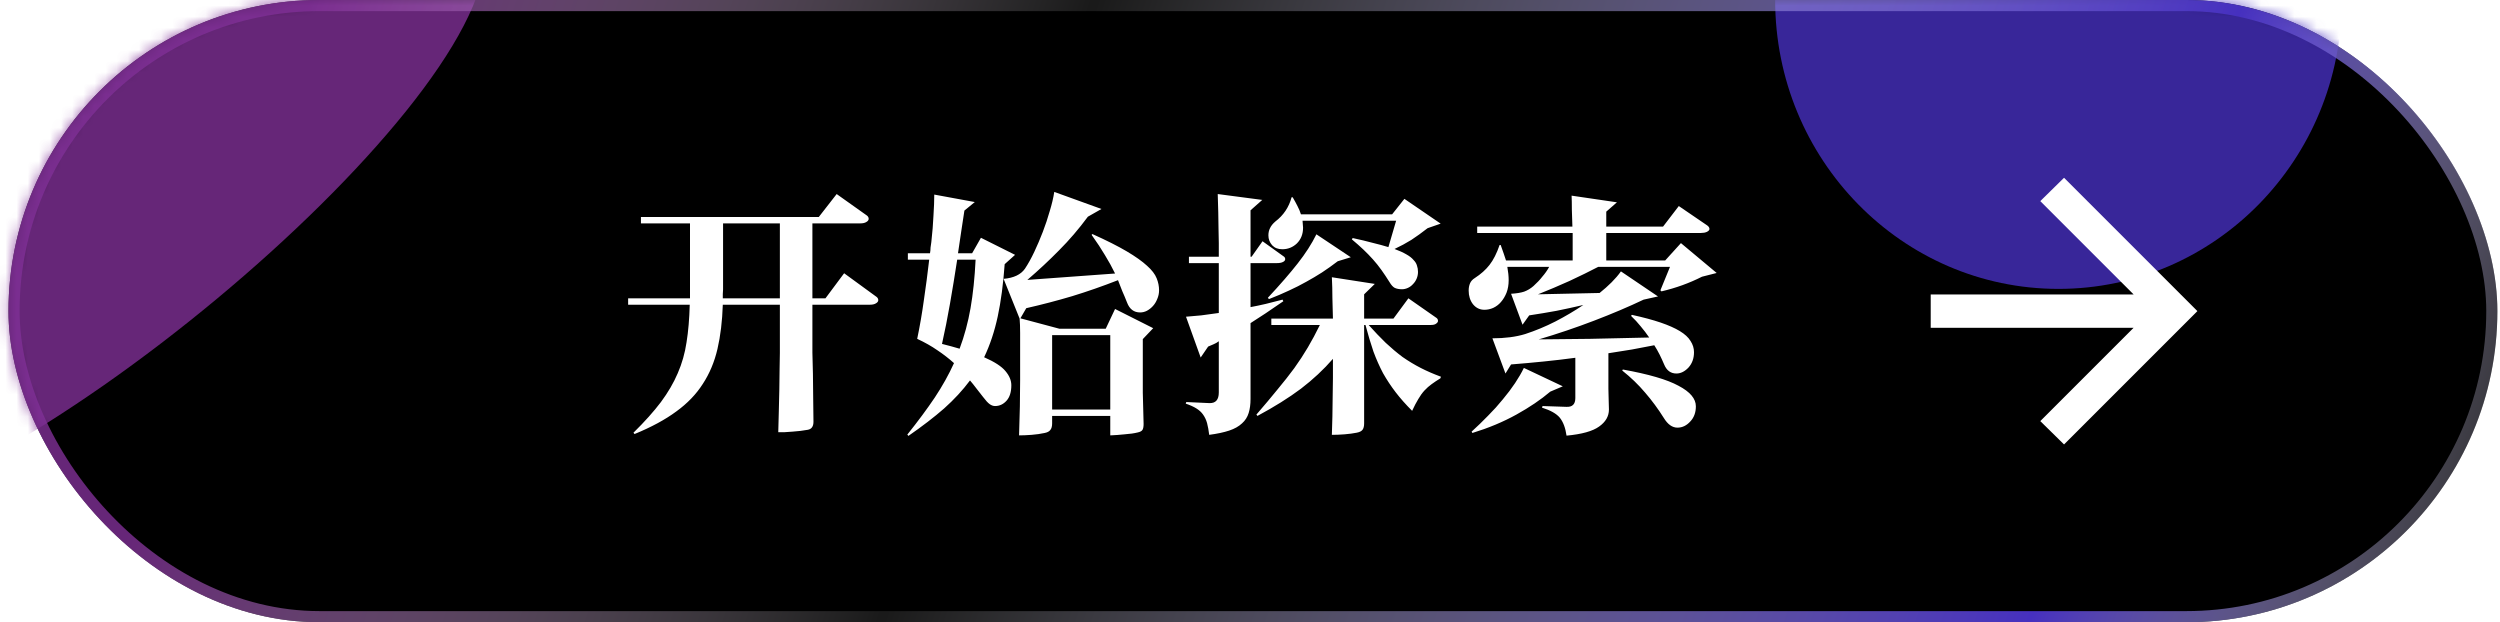 <svg width="225" height="56" viewBox="0 0 225 56" fill="none" xmlns="http://www.w3.org/2000/svg">
<rect x="0.764" width="224" height="56" rx="28" fill="black"/>
<mask id="mask0_227_2298" style="mask-type:alpha" maskUnits="userSpaceOnUse" x="0" y="0" width="225" height="56">
<rect x="0.764" width="224" height="56" rx="28" fill="black"/>
</mask>
<g mask="url(#mask0_227_2298)">
<g filter="url(#filter0_f_227_2298)">
<path d="M43.651 -4C43.651 10.359 -0.176 47 -17.849 47C-35.522 47 -27.349 13.359 -27.349 -1C-27.349 -15.359 -13.023 -27 4.651 -27C22.324 -27 43.651 -18.359 43.651 -4Z" fill="#803096" fill-opacity="0.8"/>
</g>
<g filter="url(#filter1_f_227_2298)">
<ellipse cx="185.264" rx="25.5" ry="26" fill="#4630BF" fill-opacity="0.8"/>
</g>
</g>
<rect x="1.264" y="0.5" width="223" height="55" rx="27.5" stroke="url(#paint0_linear_227_2298)"/>
<path d="M57.684 19.528H73.692L75.3 17.464L78.036 19.408C78.132 19.488 78.18 19.584 78.18 19.696C78.18 19.808 78.108 19.904 77.964 19.984C77.836 20.064 77.66 20.104 77.436 20.104H73.116V26.848H74.292L75.972 24.592L78.9 26.728C78.996 26.808 79.044 26.904 79.044 27.016C79.044 27.128 78.972 27.224 78.828 27.304C78.7 27.384 78.524 27.424 78.3 27.424H73.116V30.664C73.116 30.824 73.116 31.184 73.116 31.744C73.132 32.304 73.148 32.944 73.164 33.664C73.18 34.384 73.188 35.136 73.188 35.92C73.204 36.688 73.212 37.368 73.212 37.96C73.212 38.376 73.044 38.616 72.708 38.68C72.276 38.76 71.812 38.816 71.316 38.848C70.82 38.896 70.396 38.912 70.044 38.896C70.06 38.368 70.076 37.76 70.092 37.072C70.108 36.4 70.124 35.728 70.14 35.056C70.156 34.384 70.164 33.752 70.164 33.16C70.18 32.568 70.188 32.104 70.188 31.768V27.424H65.052C65.004 28.912 64.844 30.24 64.572 31.408C64.3 32.576 63.86 33.624 63.252 34.552C62.66 35.48 61.868 36.304 60.876 37.024C59.884 37.76 58.628 38.44 57.108 39.064L57.012 38.944C58.02 37.952 58.844 37.032 59.484 36.184C60.124 35.32 60.628 34.456 60.996 33.592C61.38 32.712 61.644 31.784 61.788 30.808C61.948 29.816 62.044 28.688 62.076 27.424H56.532V26.848H62.1V26.2V20.104H57.684V19.528ZM65.076 26.056C65.076 26.184 65.068 26.32 65.052 26.464C65.052 26.592 65.052 26.72 65.052 26.848H70.188V20.104H65.076V26.056ZM98.316 21.064C99.596 21.64 100.628 22.16 101.412 22.624C102.196 23.088 102.804 23.52 103.236 23.92C103.668 24.304 103.956 24.68 104.1 25.048C104.244 25.4 104.316 25.76 104.316 26.128C104.316 26.4 104.26 26.664 104.148 26.92C104.052 27.16 103.924 27.368 103.764 27.544C103.604 27.72 103.42 27.864 103.212 27.976C103.02 28.072 102.82 28.12 102.612 28.12C102.052 28.12 101.66 27.824 101.436 27.232C101.292 26.864 101.148 26.52 101.004 26.2C100.876 25.864 100.748 25.536 100.62 25.216C99.228 25.76 97.852 26.24 96.492 26.656C95.148 27.056 93.772 27.416 92.364 27.736L91.836 28.648L95.34 29.584H99.516L100.356 27.808L103.788 29.536L102.852 30.52V33.472C102.852 33.856 102.852 34.48 102.852 35.344C102.868 36.192 102.892 37.128 102.924 38.152C102.924 38.392 102.892 38.568 102.828 38.68C102.764 38.792 102.62 38.872 102.396 38.92C102.076 39 101.684 39.056 101.22 39.088C100.772 39.136 100.34 39.168 99.924 39.184V37.432H94.692V38.104C94.692 38.376 94.636 38.576 94.524 38.704C94.428 38.832 94.26 38.92 94.02 38.968C93.652 39.048 93.26 39.104 92.844 39.136C92.428 39.168 92.052 39.184 91.716 39.184C91.748 38.224 91.772 37.352 91.788 36.568C91.804 35.768 91.812 34.984 91.812 34.216V31.576C91.812 31.016 91.812 30.48 91.812 29.968C91.812 29.44 91.796 29.008 91.764 28.672L90.324 25.096C91.236 25.016 91.876 24.712 92.244 24.184C92.532 23.752 92.812 23.248 93.084 22.672C93.356 22.096 93.612 21.496 93.852 20.872C94.092 20.248 94.3 19.624 94.476 19C94.668 18.376 94.804 17.8 94.884 17.272L99.132 18.808L97.908 19.504C97.092 20.608 96.228 21.616 95.316 22.528C94.42 23.44 93.468 24.328 92.46 25.192L100.356 24.616C100.084 24.056 99.78 23.504 99.444 22.96C99.124 22.416 98.724 21.808 98.244 21.136L98.316 21.064ZM82.548 30.496C82.788 29.344 82.988 28.184 83.148 27.016C83.324 25.832 83.484 24.616 83.628 23.368H81.708V22.792H83.7C83.732 22.616 83.748 22.448 83.748 22.288C83.764 22.128 83.788 21.96 83.82 21.784C83.916 20.92 83.98 20.128 84.012 19.408C84.06 18.672 84.084 18.04 84.084 17.512L87.732 18.184L86.796 18.952C86.7 19.576 86.604 20.208 86.508 20.848C86.412 21.488 86.316 22.136 86.22 22.792H87.492L88.284 21.4L91.356 22.936L90.42 23.776C90.292 25.568 90.084 27.136 89.796 28.48C89.508 29.824 89.1 31.048 88.572 32.152C89.516 32.568 90.156 32.984 90.492 33.4C90.844 33.816 91.02 34.24 91.02 34.672C91.02 35.28 90.876 35.744 90.588 36.064C90.3 36.384 89.956 36.544 89.556 36.544C89.396 36.544 89.236 36.488 89.076 36.376C88.916 36.264 88.716 36.048 88.476 35.728C88.268 35.456 88.068 35.2 87.876 34.96C87.684 34.704 87.492 34.464 87.3 34.24C86.644 35.12 85.868 35.96 84.972 36.76C84.076 37.544 83.004 38.368 81.756 39.232L81.66 39.112C82.62 37.912 83.444 36.8 84.132 35.776C84.82 34.736 85.396 33.704 85.86 32.68C85.396 32.264 84.9 31.88 84.372 31.528C83.844 31.16 83.236 30.816 82.548 30.496ZM94.692 30.16V36.856H99.924V30.16H94.692ZM86.148 23.368C85.94 24.728 85.724 26.048 85.5 27.328C85.276 28.608 85.036 29.816 84.78 30.952C85.356 31.096 85.884 31.24 86.364 31.384C86.796 30.232 87.124 29.016 87.348 27.736C87.572 26.456 87.724 25 87.804 23.368H86.148ZM123.732 25.552L122.772 26.488V28.672H125.412L126.756 26.848L129.3 28.624C129.38 28.688 129.42 28.776 129.42 28.888C129.42 28.968 129.364 29.048 129.252 29.128C129.156 29.208 128.996 29.248 128.772 29.248H123.18C123.708 29.84 124.22 30.376 124.716 30.856C125.212 31.32 125.716 31.744 126.228 32.128C126.756 32.496 127.3 32.824 127.86 33.112C128.42 33.4 129.028 33.664 129.684 33.904L129.636 34.048C129.348 34.224 129.084 34.4 128.844 34.576C128.62 34.736 128.404 34.928 128.196 35.152C128.004 35.36 127.82 35.616 127.644 35.92C127.468 36.208 127.284 36.56 127.092 36.976C126.516 36.4 126.02 35.84 125.604 35.296C125.188 34.752 124.812 34.184 124.476 33.592C124.156 32.984 123.868 32.336 123.612 31.648C123.372 30.944 123.132 30.144 122.892 29.248H122.772V38.104C122.772 38.36 122.724 38.552 122.628 38.68C122.532 38.808 122.356 38.896 122.1 38.944C121.78 39.008 121.42 39.056 121.02 39.088C120.62 39.12 120.236 39.136 119.868 39.136C119.884 38.64 119.9 38.088 119.916 37.48C119.932 36.888 119.94 36.296 119.94 35.704C119.956 35.112 119.964 34.552 119.964 34.024C119.964 33.48 119.964 33.024 119.964 32.656V32.296C119.132 33.256 118.172 34.152 117.084 34.984C115.996 35.8 114.692 36.616 113.172 37.432L113.076 37.312C113.796 36.48 114.428 35.728 114.972 35.056C115.532 34.384 116.036 33.744 116.484 33.136C116.932 32.512 117.34 31.888 117.708 31.264C118.076 30.64 118.436 29.968 118.788 29.248H114.42V28.672H119.964C119.948 28.064 119.932 27.448 119.916 26.824C119.916 26.2 119.9 25.576 119.868 24.952L123.732 25.552ZM109.692 22.6C109.692 22.456 109.692 22.216 109.692 21.88C109.692 21.528 109.684 21.12 109.668 20.656C109.668 20.176 109.66 19.664 109.644 19.12C109.628 18.56 109.612 18.008 109.596 17.464L113.604 17.992L112.548 18.928V23.104H112.644L113.628 21.712L115.5 23.056C115.612 23.12 115.668 23.208 115.668 23.32C115.668 23.432 115.596 23.52 115.452 23.584C115.324 23.648 115.148 23.68 114.924 23.68H112.548V27.64C112.98 27.56 113.436 27.464 113.916 27.352C114.396 27.224 114.9 27.096 115.428 26.968L115.5 27.112C114.348 27.912 113.364 28.568 112.548 29.08V35.896C112.548 36.392 112.492 36.816 112.38 37.168C112.268 37.536 112.068 37.848 111.78 38.104C111.492 38.376 111.108 38.592 110.628 38.752C110.148 38.912 109.548 39.04 108.828 39.136C108.78 38.736 108.716 38.384 108.636 38.08C108.556 37.792 108.436 37.536 108.276 37.312C108.132 37.104 107.932 36.92 107.676 36.76C107.42 36.6 107.1 36.456 106.716 36.328L106.764 36.184L108.852 36.28C109.412 36.296 109.692 35.976 109.692 35.32V30.712C109.548 30.824 109.396 30.912 109.236 30.976C109.076 31.04 108.908 31.112 108.732 31.192L108.06 32.176L106.74 28.504C107.172 28.472 107.628 28.432 108.108 28.384C108.604 28.32 109.132 28.248 109.692 28.168V23.68H107.004V23.104H109.692V22.6ZM121.74 21.424C122.412 21.568 123.012 21.712 123.54 21.856C124.068 21.984 124.54 22.112 124.956 22.24L125.652 19.864H117.228C117.244 19.976 117.252 20.08 117.252 20.176C117.268 20.272 117.276 20.376 117.276 20.488C117.276 21.064 117.092 21.536 116.724 21.904C116.356 22.256 115.916 22.432 115.404 22.432C115.02 22.432 114.716 22.312 114.492 22.072C114.268 21.816 114.156 21.52 114.156 21.184C114.156 20.944 114.204 20.728 114.3 20.536C114.396 20.328 114.556 20.128 114.78 19.936C115.516 19.376 116.004 18.648 116.244 17.752H116.34C116.5 18.024 116.644 18.288 116.772 18.544C116.9 18.784 117.004 19.032 117.084 19.288H125.292L126.396 17.896L129.66 20.128L128.484 20.536C127.972 20.936 127.484 21.288 127.02 21.592C126.556 21.88 126.052 22.152 125.508 22.408C125.94 22.568 126.292 22.728 126.564 22.888C126.852 23.048 127.068 23.216 127.212 23.392C127.372 23.552 127.476 23.72 127.524 23.896C127.588 24.072 127.62 24.264 127.62 24.472C127.62 24.68 127.58 24.88 127.5 25.072C127.42 25.264 127.308 25.432 127.164 25.576C127.036 25.72 126.884 25.832 126.708 25.912C126.532 25.992 126.356 26.032 126.18 26.032C125.924 26.032 125.708 25.992 125.532 25.912C125.372 25.832 125.212 25.656 125.052 25.384C124.812 25 124.572 24.64 124.332 24.304C124.092 23.968 123.836 23.648 123.564 23.344C123.292 23.04 123.004 22.744 122.7 22.456C122.396 22.168 122.052 21.864 121.668 21.544L121.74 21.424ZM114.108 26.8C115.212 25.616 116.108 24.584 116.796 23.704C117.5 22.808 118.06 21.936 118.476 21.088L121.572 23.152L120.396 23.512C119.916 23.88 119.444 24.216 118.98 24.52C118.532 24.808 118.06 25.088 117.564 25.36C117.084 25.632 116.564 25.896 116.004 26.152C115.46 26.408 114.86 26.664 114.204 26.92L114.108 26.8ZM143.964 26.368C144.364 26.048 144.724 25.728 145.044 25.408C145.38 25.072 145.66 24.744 145.884 24.424L149.22 26.68L147.924 26.968C146.58 27.608 145.092 28.24 143.46 28.864C141.828 29.488 140.172 30.048 138.492 30.544C139.852 30.528 141.388 30.512 143.1 30.496C144.812 30.464 146.588 30.424 148.428 30.376C148.188 30.024 147.932 29.688 147.66 29.368C147.404 29.048 147.116 28.736 146.796 28.432L146.868 28.336C147.892 28.56 148.756 28.792 149.46 29.032C150.164 29.272 150.74 29.528 151.188 29.8C151.636 30.072 151.956 30.368 152.148 30.688C152.356 31.008 152.46 31.344 152.46 31.696C152.46 32.256 152.292 32.72 151.956 33.088C151.62 33.44 151.26 33.616 150.876 33.616C150.364 33.616 149.996 33.344 149.772 32.8C149.644 32.496 149.508 32.2 149.364 31.912C149.22 31.624 149.06 31.344 148.884 31.072C148.228 31.2 147.556 31.328 146.868 31.456C146.18 31.568 145.476 31.68 144.756 31.792V33.112C144.756 33.352 144.756 33.64 144.756 33.976C144.756 34.296 144.756 34.632 144.756 34.984C144.772 35.32 144.78 35.656 144.78 35.992C144.796 36.328 144.804 36.616 144.804 36.856C144.804 37.464 144.508 37.976 143.916 38.392C143.34 38.808 142.364 39.08 140.988 39.208C140.892 38.52 140.692 37.984 140.388 37.6C140.084 37.232 139.548 36.928 138.78 36.688L138.828 36.544L140.964 36.616C141.508 36.648 141.78 36.384 141.78 35.824V32.2C140.836 32.328 139.884 32.44 138.924 32.536C137.98 32.632 137.004 32.72 135.996 32.8L135.492 33.616L134.316 30.448C134.876 30.448 135.404 30.416 135.9 30.352C136.396 30.288 136.852 30.192 137.268 30.064C138.196 29.76 139.1 29.384 139.98 28.936C140.876 28.472 141.716 27.976 142.5 27.448C141.684 27.64 140.876 27.816 140.076 27.976C139.292 28.12 138.476 28.256 137.628 28.384L137.028 29.224L135.996 26.44C136.492 26.408 136.884 26.344 137.172 26.248C137.476 26.136 137.756 25.968 138.012 25.744C138.332 25.456 138.596 25.176 138.804 24.904C139.044 24.632 139.252 24.336 139.428 24.016H135.66C135.74 24.464 135.78 24.864 135.78 25.216C135.78 25.632 135.716 26.008 135.588 26.344C135.46 26.664 135.292 26.944 135.084 27.184C134.892 27.408 134.66 27.584 134.388 27.712C134.132 27.824 133.868 27.88 133.596 27.88C133.18 27.88 132.836 27.712 132.564 27.376C132.308 27.04 132.18 26.632 132.18 26.152C132.18 25.912 132.22 25.696 132.3 25.504C132.38 25.312 132.524 25.152 132.732 25.024C133.276 24.672 133.716 24.28 134.052 23.848C134.404 23.4 134.708 22.8 134.964 22.048H135.06C135.156 22.32 135.244 22.568 135.324 22.792C135.404 23.016 135.476 23.232 135.54 23.44H141.54V21.184V20.968H132.948V20.392H141.516C141.5 19.928 141.484 19.432 141.468 18.904C141.468 18.36 141.46 17.928 141.444 17.608L145.524 18.208L144.564 19.048V20.392H149.676L151.092 18.544L153.66 20.296C153.788 20.392 153.852 20.496 153.852 20.608C153.852 20.704 153.772 20.792 153.612 20.872C153.468 20.936 153.292 20.968 153.084 20.968H144.564V23.44H149.868L151.284 21.88L154.5 24.568L153.18 24.904C152.044 25.48 150.828 25.92 149.532 26.224L149.436 26.128L150.3 24.016H143.844C143.076 24.416 142.212 24.84 141.252 25.288C140.292 25.72 139.348 26.12 138.42 26.488L143.964 26.368ZM146.052 33.256C148.372 33.672 150.044 34.16 151.068 34.72C152.108 35.264 152.628 35.88 152.628 36.568C152.628 37.128 152.46 37.584 152.124 37.936C151.788 38.304 151.404 38.488 150.972 38.488C150.508 38.488 150.1 38.2 149.748 37.624C149.236 36.808 148.676 36.048 148.068 35.344C147.46 34.624 146.772 33.96 146.004 33.352L146.052 33.256ZM132.444 38.848C132.956 38.384 133.452 37.904 133.932 37.408C134.412 36.928 134.852 36.44 135.252 35.944C135.668 35.448 136.036 34.96 136.356 34.48C136.676 34 136.94 33.544 137.148 33.112L140.652 34.768L139.524 35.248C138.676 35.968 137.66 36.656 136.476 37.312C135.292 37.968 133.972 38.52 132.516 38.968L132.444 38.848Z" fill="white"/>
<path d="M192.026 29.5H173.764V26.5H192.026L183.626 18.1L185.764 16L197.764 28L185.764 40L183.626 37.9L192.026 29.5Z" fill="white"/>
<defs>
<filter id="filter0_f_227_2298" x="-86.836" y="-84.6" width="188.087" height="189.2" filterUnits="userSpaceOnUse" color-interpolation-filters="sRGB">
<feFlood flood-opacity="0" result="BackgroundImageFix"/>
<feBlend mode="normal" in="SourceGraphic" in2="BackgroundImageFix" result="shape"/>
<feGaussianBlur stdDeviation="28.8" result="effect1_foregroundBlur_227_2298"/>
</filter>
<filter id="filter1_f_227_2298" x="106.964" y="-78.8" width="156.6" height="157.6" filterUnits="userSpaceOnUse" color-interpolation-filters="sRGB">
<feFlood flood-opacity="0" result="BackgroundImageFix"/>
<feBlend mode="normal" in="SourceGraphic" in2="BackgroundImageFix" result="shape"/>
<feGaussianBlur stdDeviation="26.4" result="effect1_foregroundBlur_227_2298"/>
</filter>
<linearGradient id="paint0_linear_227_2298" x1="31.764" y1="-10.5" x2="224.764" y2="56" gradientUnits="userSpaceOnUse">
<stop stop-color="#803096" stop-opacity="0.8"/>
<stop offset="0.326" stop-color="white" stop-opacity="0.1"/>
<stop offset="0.805" stop-color="#4630BF"/>
<stop offset="1" stop-color="white" stop-opacity="0.1"/>
</linearGradient>
</defs>
</svg>

